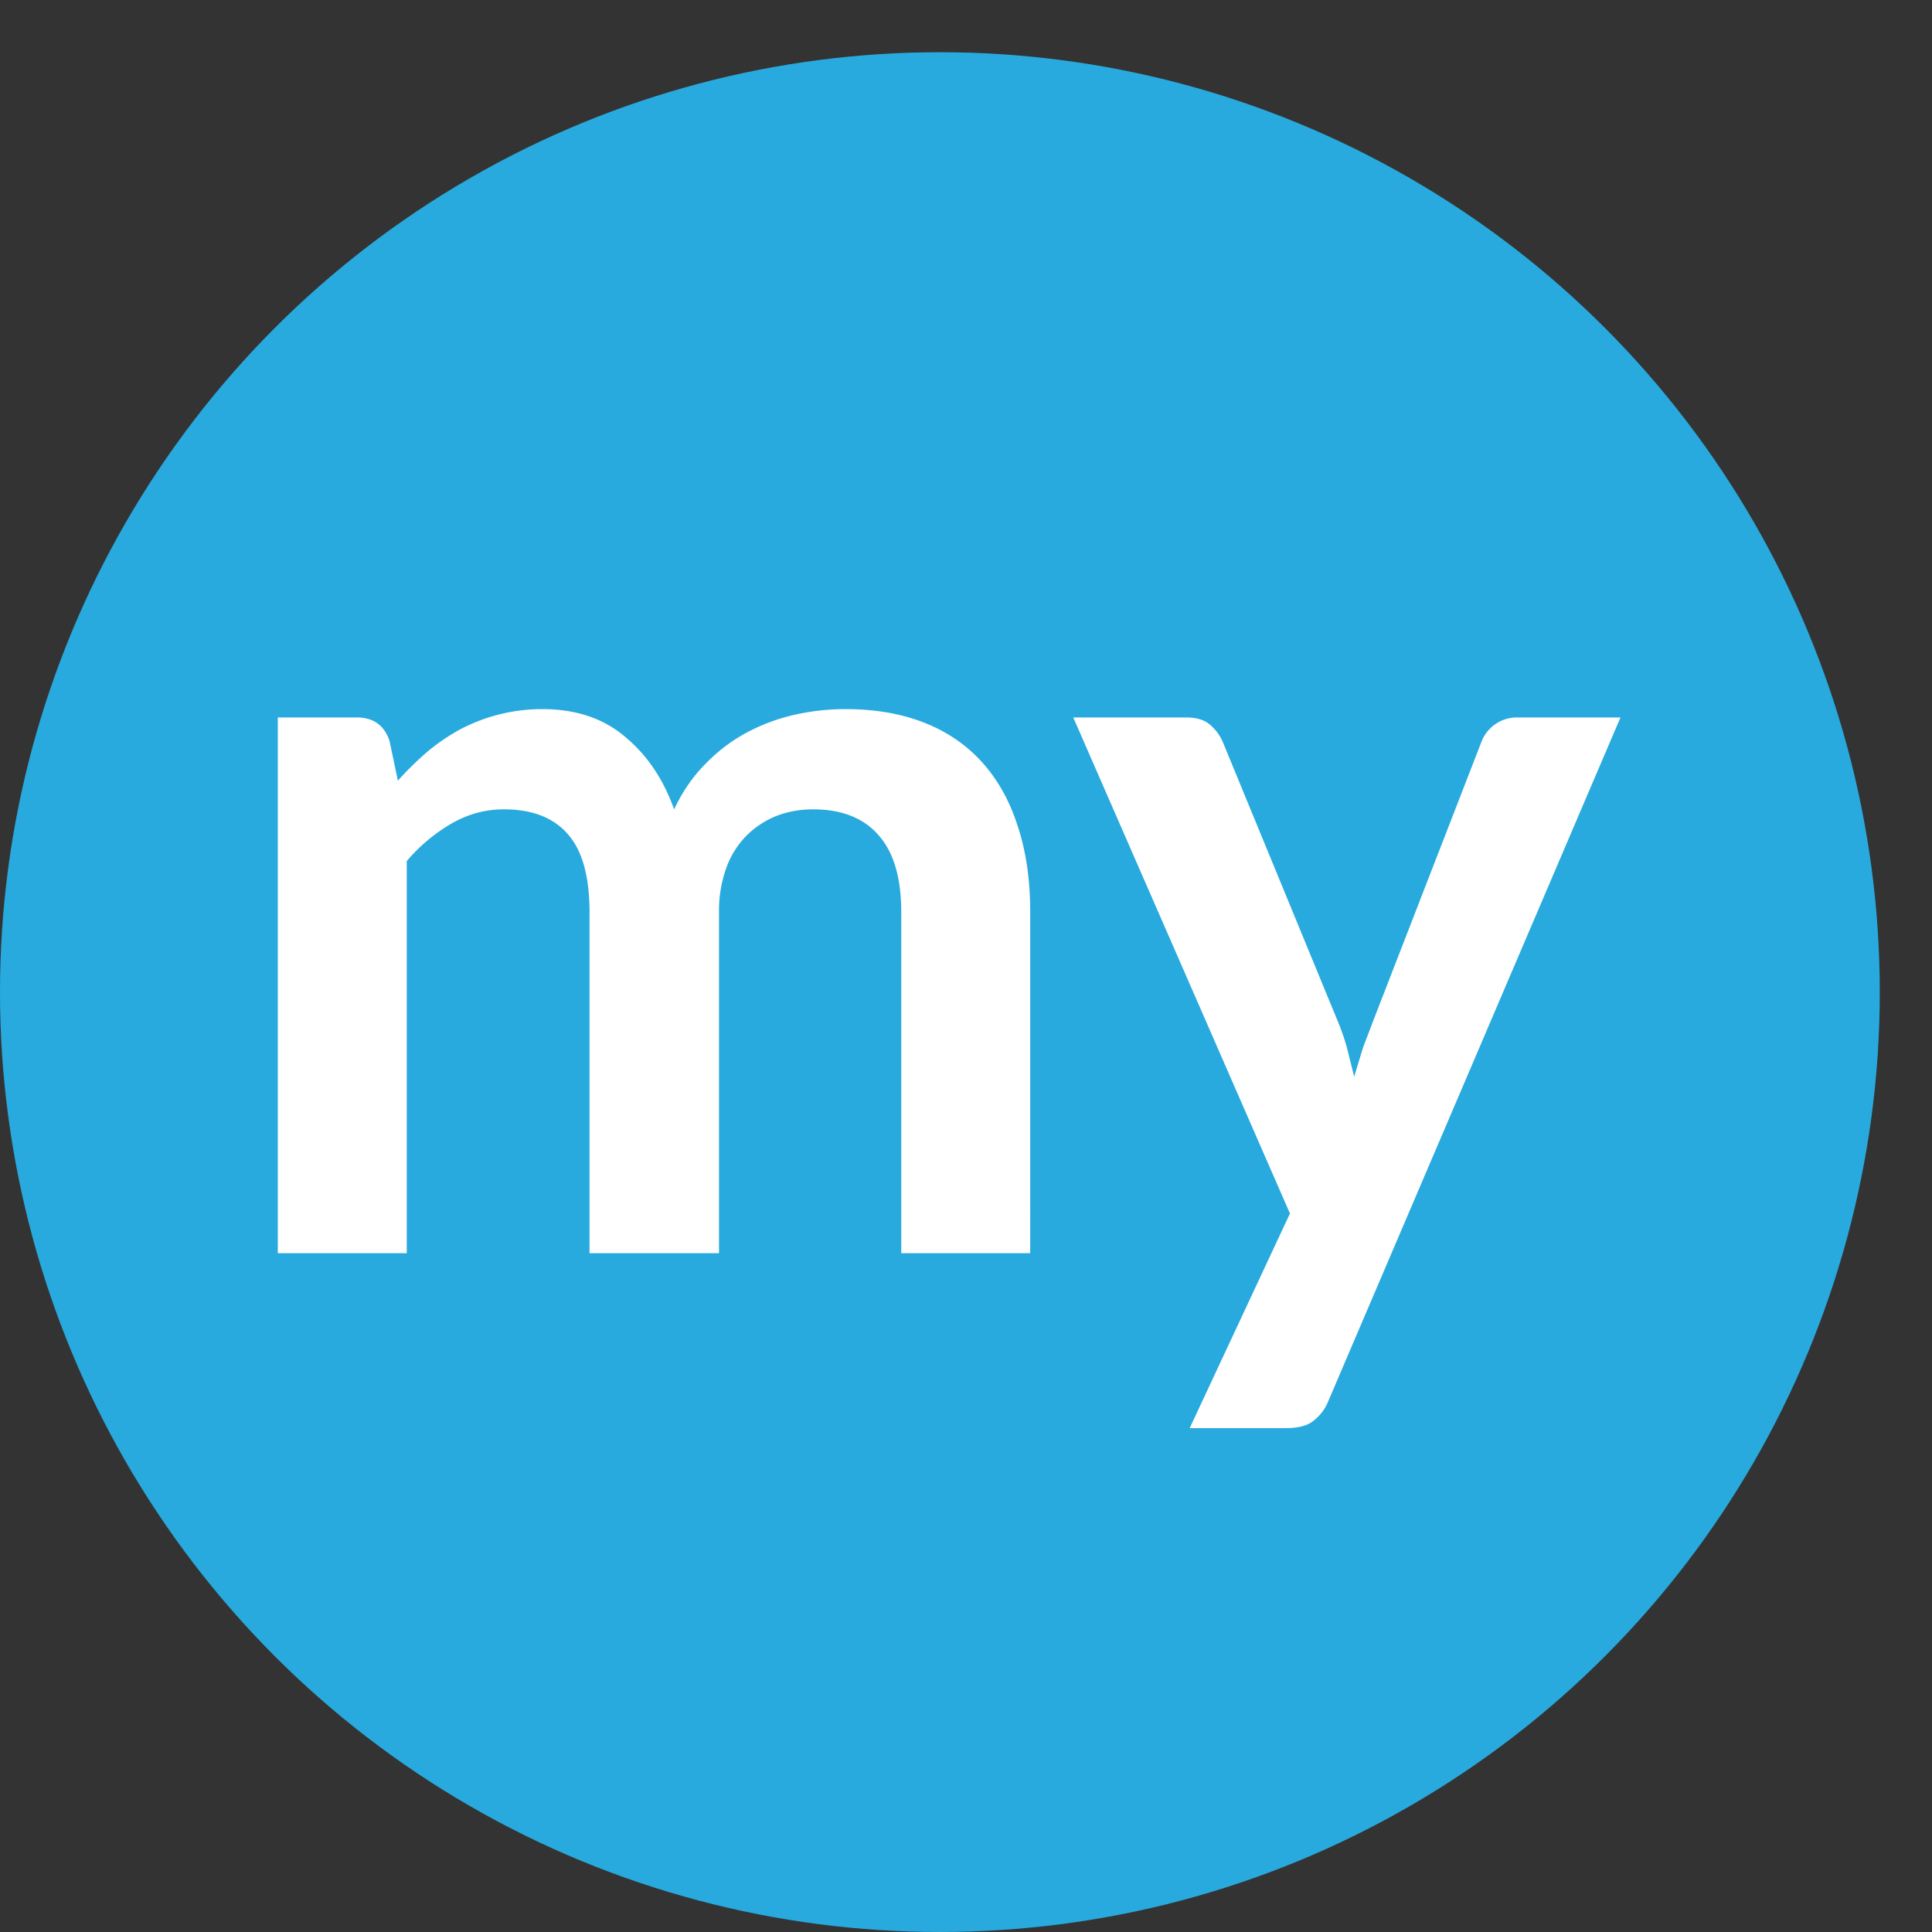 <svg xmlns="http://www.w3.org/2000/svg" width="37" height="37" fill="none" xmlns:v="https://vecta.io/nano"><rect width="100%" height="100%" fill="#333333" stroke="none"/><circle cx="18" cy="19" r="18" fill="#28aade"/><path d="M5.32 24V13.74h1.51c.32 0 .53.15.63.45l.16.76c.18-.2.367-.383.56-.55a3.88 3.88 0 0 1 .63-.43 3.364 3.364 0 0 1 1.57-.39c.647 0 1.177.177 1.59.53.42.347.733.81.94 1.39.16-.34.36-.63.6-.87.24-.247.503-.447.79-.6s.59-.267.91-.34a4.48 4.48 0 0 1 .98-.11c.567 0 1.07.087 1.51.26s.81.427 1.11.76.527.74.68 1.22c.16.48.24 1.03.24 1.65V24h-2.47v-6.53c0-.653-.143-1.143-.43-1.47-.287-.333-.707-.5-1.26-.5-.253 0-.49.043-.71.13a1.71 1.71 0 0 0-.57.38 1.69 1.69 0 0 0-.38.61 2.4 2.4 0 0 0-.14.85V24h-2.48v-6.53c0-.687-.14-1.187-.42-1.5-.273-.313-.68-.47-1.22-.47-.353 0-.687.09-1 .27a3.297 3.297 0 0 0-.86.72V24H5.32zm20.124 2.82a.897.897 0 0 1-.29.39c-.113.093-.29.14-.53.14h-1.84l1.92-4.11-4.15-9.5h2.16c.2 0 .354.047.46.14a.91.91 0 0 1 .24.32l2.19 5.32a4.47 4.47 0 0 1 .19.54l.14.56.17-.56.21-.55 2.06-5.31a.727.727 0 0 1 .68-.46h1.98l-5.59 13.08z" fill="#fff"/></svg>
